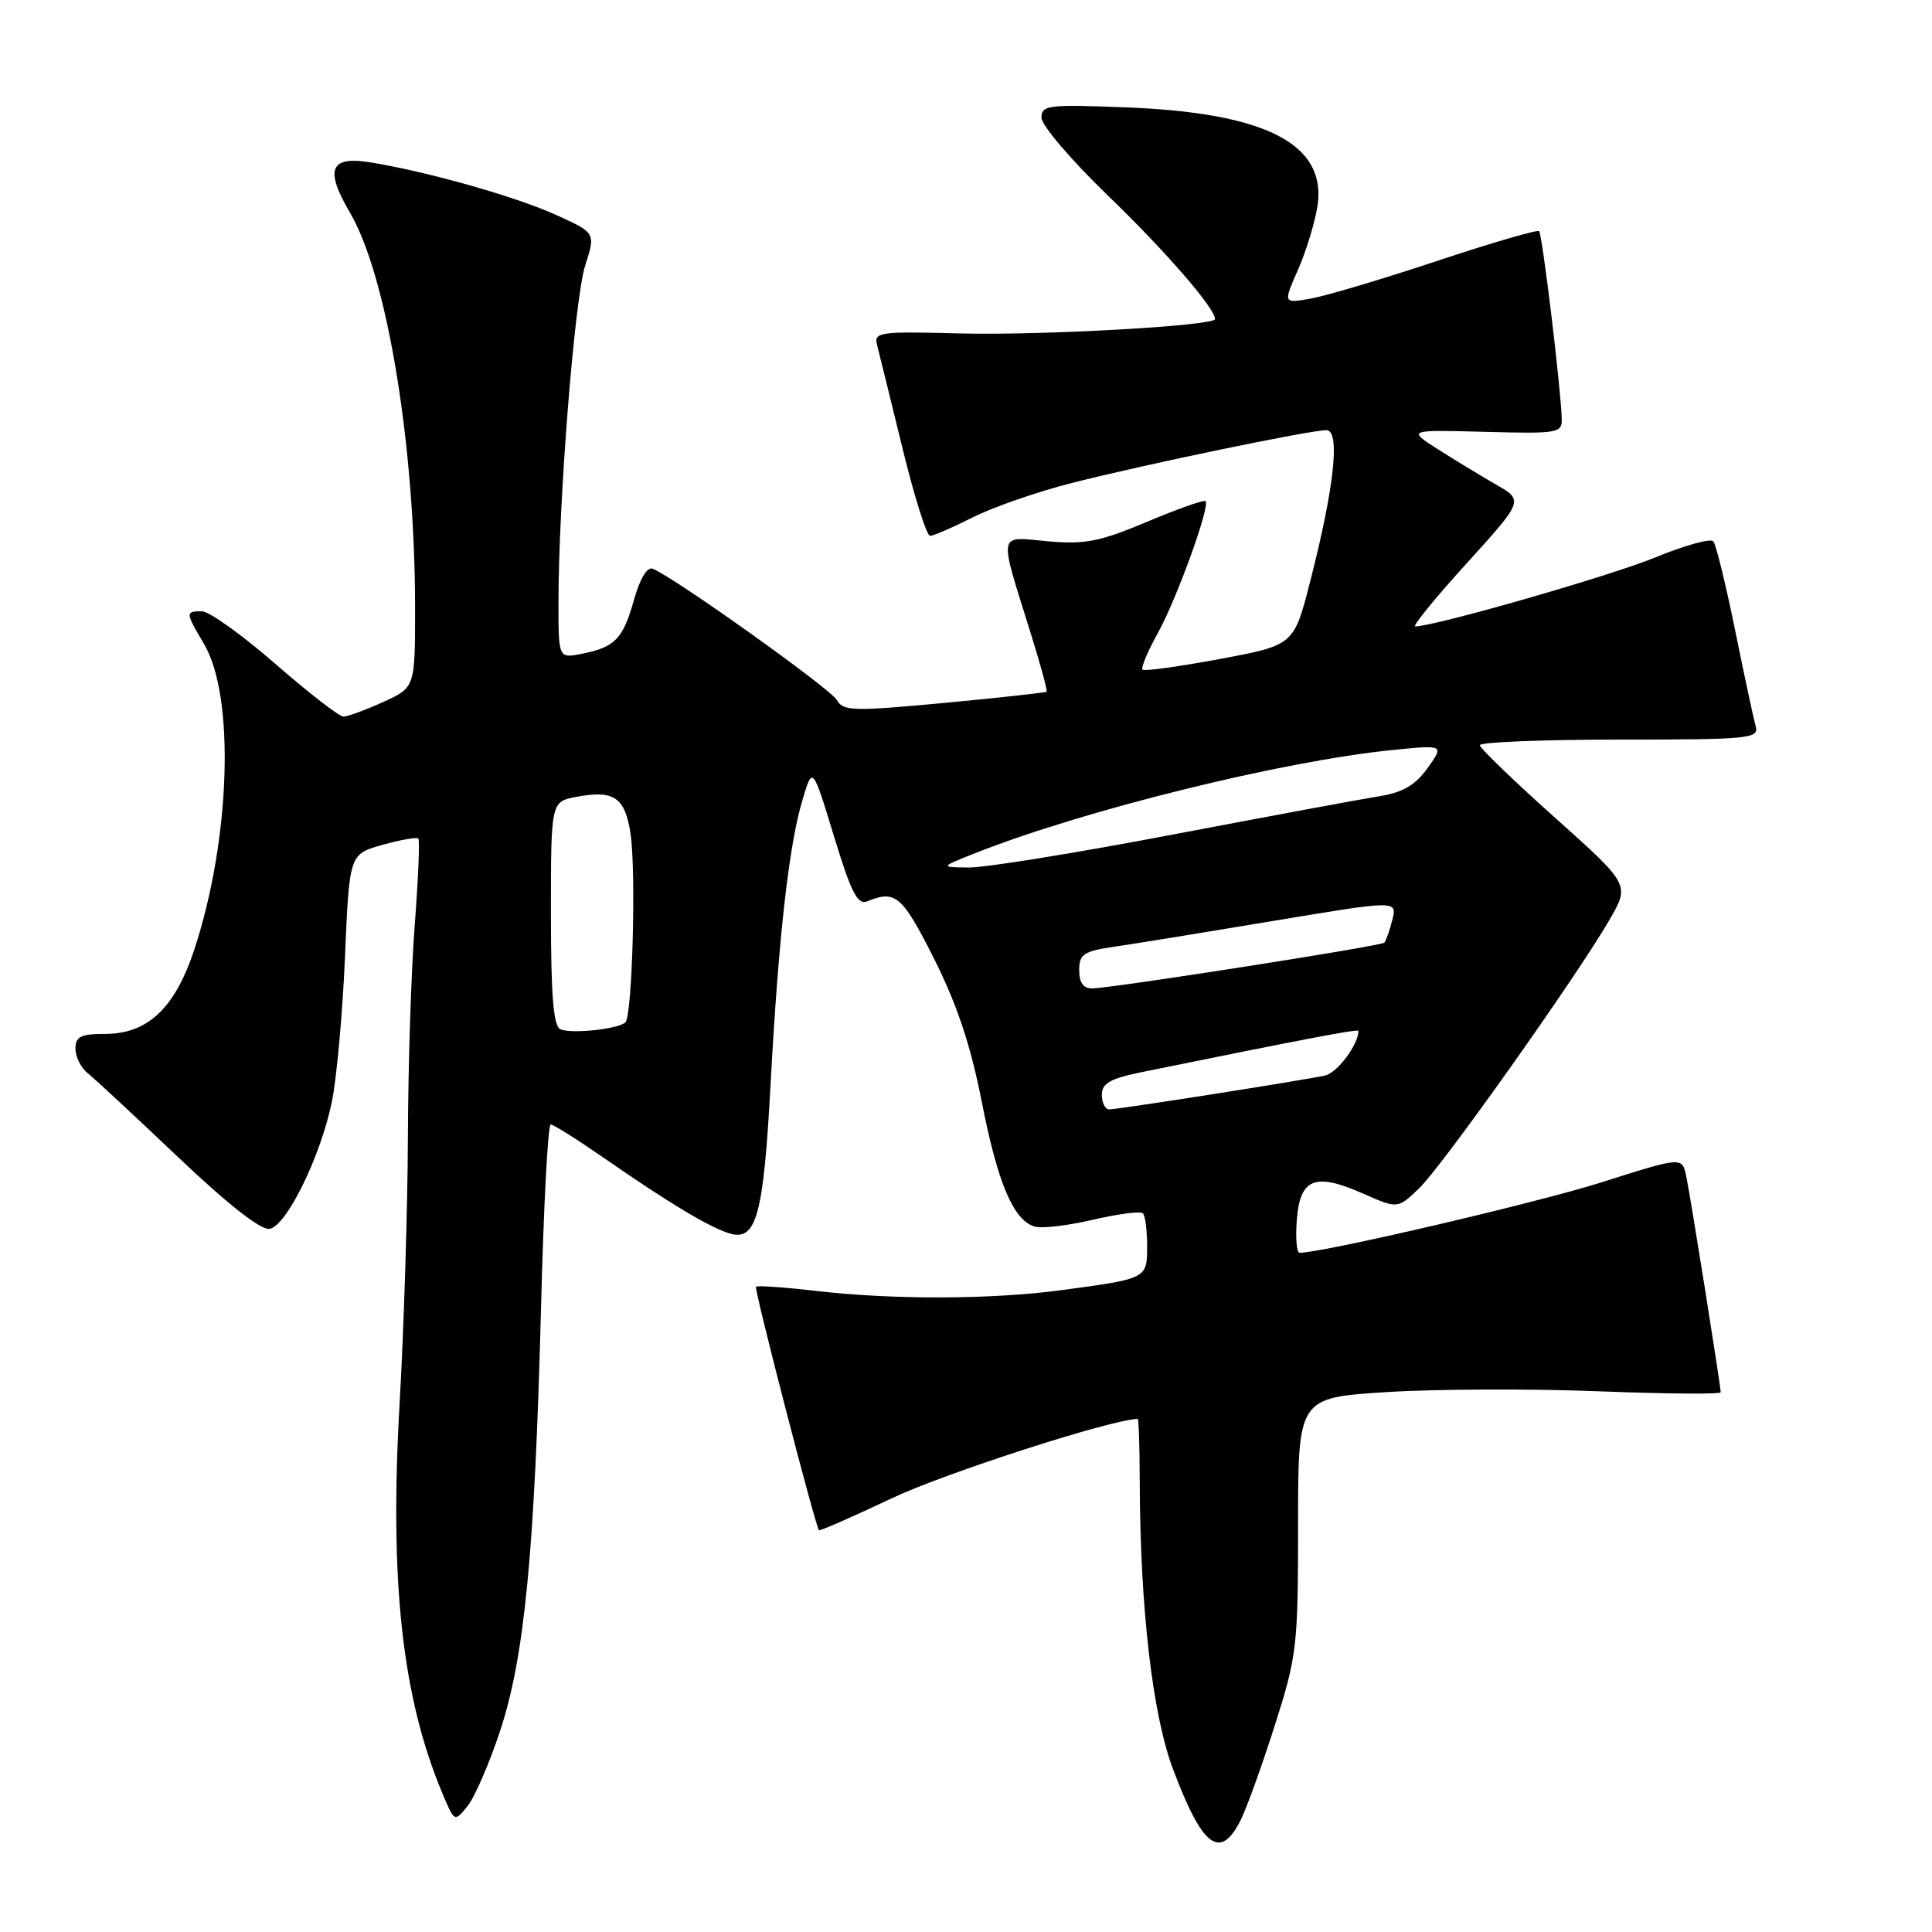 <?xml version="1.0" encoding="UTF-8" standalone="no"?>
<!DOCTYPE svg PUBLIC "-//W3C//DTD SVG 1.1//EN" "http://www.w3.org/Graphics/SVG/1.1/DTD/svg11.dtd" >
<svg xmlns="http://www.w3.org/2000/svg" xmlns:xlink="http://www.w3.org/1999/xlink" version="1.1" viewBox="0 0 256 256">
 <g >
 <path fill="currentColor"
d=" M 164.36 241.25 C 165.13 239.74 167.17 234.11 168.88 228.74 C 171.86 219.40 172.00 218.24 172.00 202.09 C 172.00 185.20 172.00 185.20 183.75 184.46 C 190.21 184.05 202.81 184.00 211.75 184.35 C 220.69 184.70 228.00 184.76 228.00 184.48 C 228.00 183.64 224.03 158.72 223.44 155.88 C 222.90 153.27 222.90 153.27 212.22 156.66 C 203.65 159.38 175.28 166.00 172.20 166.00 C 171.81 166.00 171.64 164.02 171.84 161.59 C 172.27 156.11 174.26 155.34 180.65 158.17 C 185.20 160.18 185.20 160.18 188.03 157.47 C 191.10 154.53 208.95 129.35 213.28 121.86 C 215.96 117.22 215.96 117.22 206.06 108.36 C 200.61 103.49 196.12 99.16 196.08 98.75 C 196.04 98.34 204.36 98.00 214.57 98.00 C 231.77 98.00 233.10 97.87 232.64 96.25 C 232.37 95.29 231.14 89.55 229.91 83.50 C 228.68 77.45 227.38 72.15 227.02 71.73 C 226.66 71.31 223.20 72.27 219.34 73.86 C 213.46 76.29 190.09 83.00 187.53 83.00 C 187.10 83.00 190.16 79.25 194.33 74.66 C 201.90 66.31 201.90 66.31 198.20 64.19 C 196.17 63.02 192.70 60.91 190.50 59.51 C 186.50 56.95 186.50 56.95 196.75 57.22 C 206.44 57.48 207.00 57.39 206.94 55.50 C 206.82 51.39 204.36 31.03 203.94 30.63 C 203.70 30.41 197.65 32.17 190.50 34.55 C 183.35 36.93 175.82 39.17 173.76 39.55 C 170.02 40.22 170.02 40.22 171.96 35.82 C 173.03 33.40 174.20 29.60 174.56 27.38 C 175.87 19.13 167.84 14.95 149.25 14.23 C 138.88 13.82 138.00 13.93 138.00 15.60 C 138.00 16.60 141.98 21.26 146.85 25.96 C 154.45 33.29 161.00 40.85 161.00 42.28 C 161.00 43.17 137.92 44.47 127.12 44.18 C 116.55 43.90 115.77 44.01 116.21 45.69 C 116.47 46.69 117.97 52.79 119.55 59.25 C 121.12 65.71 122.78 71.00 123.24 71.00 C 123.69 71.00 126.23 69.90 128.88 68.56 C 131.53 67.22 137.42 65.17 141.98 64.01 C 151.48 61.58 173.56 57.00 175.75 57.00 C 177.62 57.00 176.82 64.49 173.62 76.99 C 171.45 85.49 171.45 85.49 161.63 87.32 C 156.23 88.33 151.63 88.96 151.39 88.73 C 151.16 88.49 152.07 86.32 153.41 83.90 C 155.93 79.35 160.38 67.05 159.74 66.40 C 159.54 66.20 156.05 67.43 151.99 69.14 C 145.69 71.79 143.75 72.16 138.81 71.72 C 132.12 71.11 132.29 70.17 136.59 83.96 C 137.87 88.06 138.81 91.52 138.68 91.65 C 138.55 91.78 132.45 92.45 125.12 93.14 C 113.03 94.27 111.71 94.24 110.88 92.75 C 110.04 91.25 89.22 76.41 86.48 75.36 C 85.76 75.08 84.79 76.68 84.02 79.43 C 82.56 84.65 81.51 85.75 77.15 86.62 C 74.00 87.25 74.00 87.25 74.00 79.89 C 74.00 66.48 76.13 39.57 77.54 35.18 C 78.93 30.86 78.93 30.86 73.71 28.49 C 68.41 26.08 56.94 22.82 49.25 21.54 C 43.72 20.61 42.96 22.37 46.39 28.21 C 51.31 36.63 55.00 59.06 55.00 80.65 C 55.00 91.10 55.00 91.10 50.75 93.03 C 48.41 94.09 46.05 94.96 45.50 94.95 C 44.95 94.95 40.90 91.81 36.50 87.98 C 32.10 84.14 27.71 81.00 26.75 81.00 C 24.55 81.00 24.56 81.14 27.05 85.36 C 31.15 92.31 30.55 111.19 25.76 125.79 C 23.20 133.57 19.58 137.00 13.92 137.00 C 10.69 137.00 10.00 137.35 10.00 138.96 C 10.00 140.04 10.73 141.50 11.63 142.21 C 12.52 142.92 17.91 147.92 23.60 153.33 C 30.24 159.63 34.59 163.04 35.73 162.83 C 37.98 162.41 42.44 153.33 43.96 146.06 C 44.60 143.00 45.39 134.35 45.71 126.84 C 46.29 113.18 46.29 113.18 50.67 111.95 C 53.08 111.28 55.23 110.90 55.43 111.11 C 55.64 111.33 55.42 116.45 54.96 122.50 C 54.49 128.55 54.08 141.15 54.05 150.50 C 54.02 159.85 53.53 175.80 52.95 185.95 C 51.60 209.59 53.27 224.83 58.60 237.58 C 60.22 241.45 60.22 241.45 61.95 239.32 C 62.90 238.14 64.85 233.64 66.28 229.31 C 69.51 219.53 70.85 205.61 71.69 173.25 C 72.03 159.91 72.60 149.00 72.97 149.00 C 73.33 149.00 76.52 151.01 80.06 153.46 C 88.66 159.43 94.04 162.65 96.69 163.44 C 100.23 164.50 101.17 161.04 102.11 143.59 C 103.16 124.20 104.52 112.05 106.33 106.00 C 107.67 101.50 107.67 101.50 110.50 110.79 C 112.79 118.30 113.64 119.96 114.92 119.43 C 118.65 117.89 119.55 118.66 123.75 127.00 C 126.81 133.09 128.61 138.47 130.08 145.96 C 132.21 156.79 134.25 161.63 137.07 162.52 C 137.98 162.81 141.45 162.41 144.79 161.63 C 148.14 160.85 151.13 160.46 151.44 160.77 C 151.75 161.08 152.00 163.03 152.00 165.10 C 152.00 169.44 152.03 169.42 140.68 170.95 C 131.35 172.20 118.32 172.24 108.00 171.04 C 103.88 170.56 100.35 170.32 100.17 170.50 C 99.90 170.77 107.96 201.93 108.51 202.76 C 108.61 202.90 112.97 200.99 118.21 198.51 C 125.22 195.19 147.19 188.10 150.75 188.01 C 150.89 188.00 151.01 191.71 151.02 196.25 C 151.07 213.05 152.70 227.16 155.43 234.42 C 159.32 244.76 161.65 246.54 164.36 241.25 Z  M 146.00 145.07 C 146.00 143.55 147.10 142.92 151.25 142.07 C 172.55 137.73 180.00 136.31 180.00 136.59 C 180.00 138.41 177.21 142.15 175.58 142.51 C 172.67 143.15 148.17 147.00 146.98 147.00 C 146.44 147.00 146.00 146.13 146.00 145.07 Z  M 74.25 136.38 C 73.33 135.98 73.00 131.91 73.00 121.03 C 73.00 106.22 73.00 106.22 76.37 105.59 C 81.38 104.65 82.82 105.64 83.55 110.48 C 84.30 115.51 83.79 134.55 82.87 135.46 C 81.97 136.36 75.72 137.03 74.25 136.38 Z  M 143.00 128.56 C 143.00 126.42 143.57 126.04 147.75 125.43 C 150.36 125.05 159.84 123.51 168.82 122.01 C 185.14 119.29 185.14 119.29 184.49 121.89 C 184.13 123.32 183.65 124.68 183.43 124.91 C 182.97 125.36 147.53 130.91 144.75 130.97 C 143.55 130.99 143.00 130.23 143.00 128.56 Z  M 129.50 112.94 C 143.82 107.30 170.00 100.84 184.43 99.39 C 191.36 98.69 191.36 98.69 189.17 101.76 C 187.54 104.04 185.91 105.00 182.74 105.51 C 180.41 105.88 168.09 108.17 155.36 110.59 C 142.63 113.02 130.48 114.98 128.36 114.95 C 124.50 114.91 124.50 114.91 129.50 112.94 Z "/>
</g>
</svg>